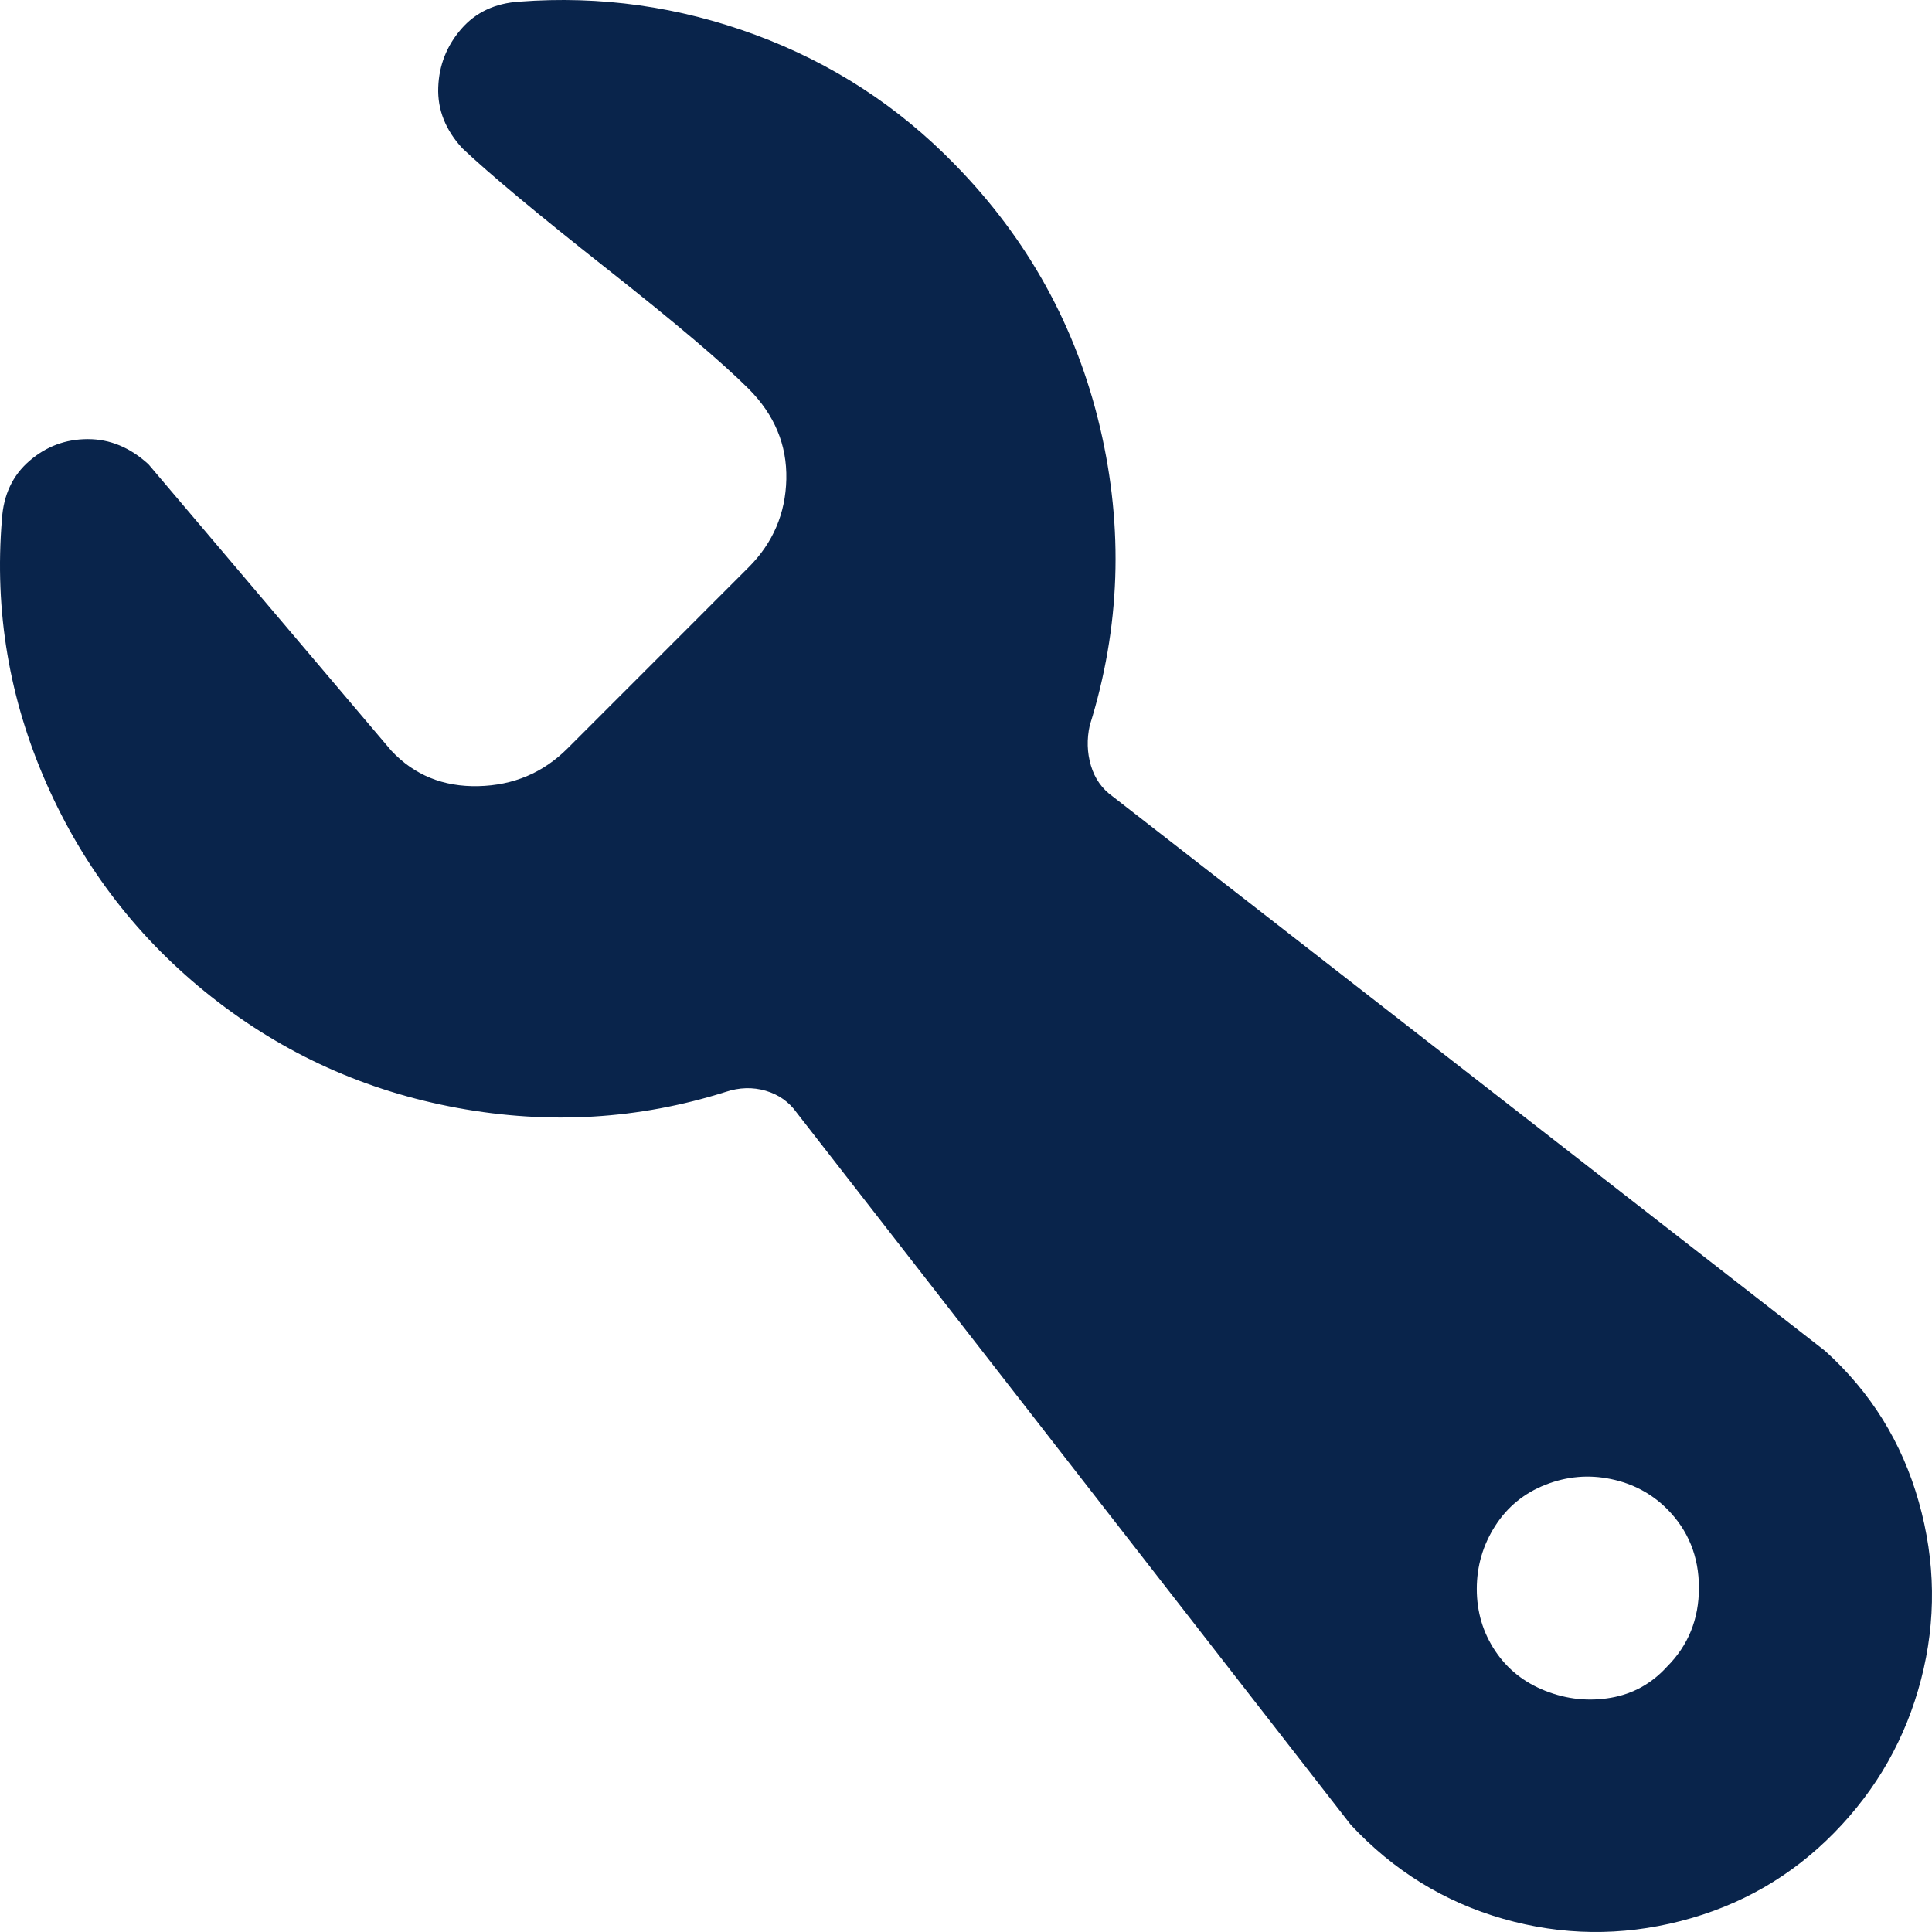 <svg width="52" height="52" viewBox="0 0 52 52" fill="none" xmlns="http://www.w3.org/2000/svg">
<path d="M29.331 19.525C30.153 16.895 30.245 14.223 29.609 11.511C28.972 8.798 27.667 6.435 25.694 4.421C24.174 2.859 22.386 1.698 20.332 0.938C18.277 0.177 16.161 -0.121 13.983 0.044C13.325 0.085 12.801 0.332 12.411 0.784C12.021 1.236 11.815 1.76 11.795 2.356C11.774 2.952 11.99 3.496 12.442 3.989C13.181 4.688 14.476 5.767 16.325 7.226C18.174 8.685 19.448 9.764 20.147 10.463C20.845 11.161 21.184 11.973 21.164 12.898C21.143 13.823 20.804 14.614 20.147 15.271L15.277 20.142C14.62 20.799 13.819 21.138 12.873 21.159C11.928 21.18 11.147 20.861 10.531 20.203L3.997 12.497C3.504 12.045 2.96 11.819 2.364 11.819C1.768 11.819 1.244 12.014 0.792 12.405C0.34 12.795 0.093 13.319 0.052 13.977C-0.153 16.443 0.247 18.816 1.254 21.097C2.261 23.378 3.74 25.29 5.692 26.831C7.644 28.372 9.853 29.369 12.319 29.821C14.784 30.273 17.188 30.129 19.53 29.389C19.9 29.266 20.26 29.256 20.609 29.358C20.958 29.461 21.236 29.656 21.441 29.944L36.358 49.117C37.509 50.35 38.875 51.193 40.457 51.645C42.039 52.097 43.632 52.117 45.234 51.706C46.837 51.295 48.214 50.504 49.364 49.333C50.515 48.162 51.295 46.785 51.706 45.202C52.117 43.62 52.097 42.027 51.645 40.425C51.193 38.822 50.35 37.465 49.118 36.356L29.948 21.436C29.66 21.231 29.465 20.953 29.362 20.604C29.259 20.255 29.249 19.895 29.331 19.525ZM44.864 44.863C44.453 45.315 43.95 45.593 43.354 45.696C42.758 45.798 42.173 45.737 41.597 45.511C41.022 45.285 40.57 44.925 40.242 44.432C39.913 43.938 39.748 43.384 39.748 42.767C39.748 42.151 39.913 41.586 40.242 41.072C40.57 40.558 41.022 40.188 41.597 39.962C42.173 39.736 42.758 39.685 43.354 39.808C43.95 39.931 44.453 40.199 44.864 40.609C45.44 41.185 45.727 41.894 45.727 42.736C45.727 43.579 45.44 44.288 44.864 44.863Z" fill="#09244B"/>
</svg>
